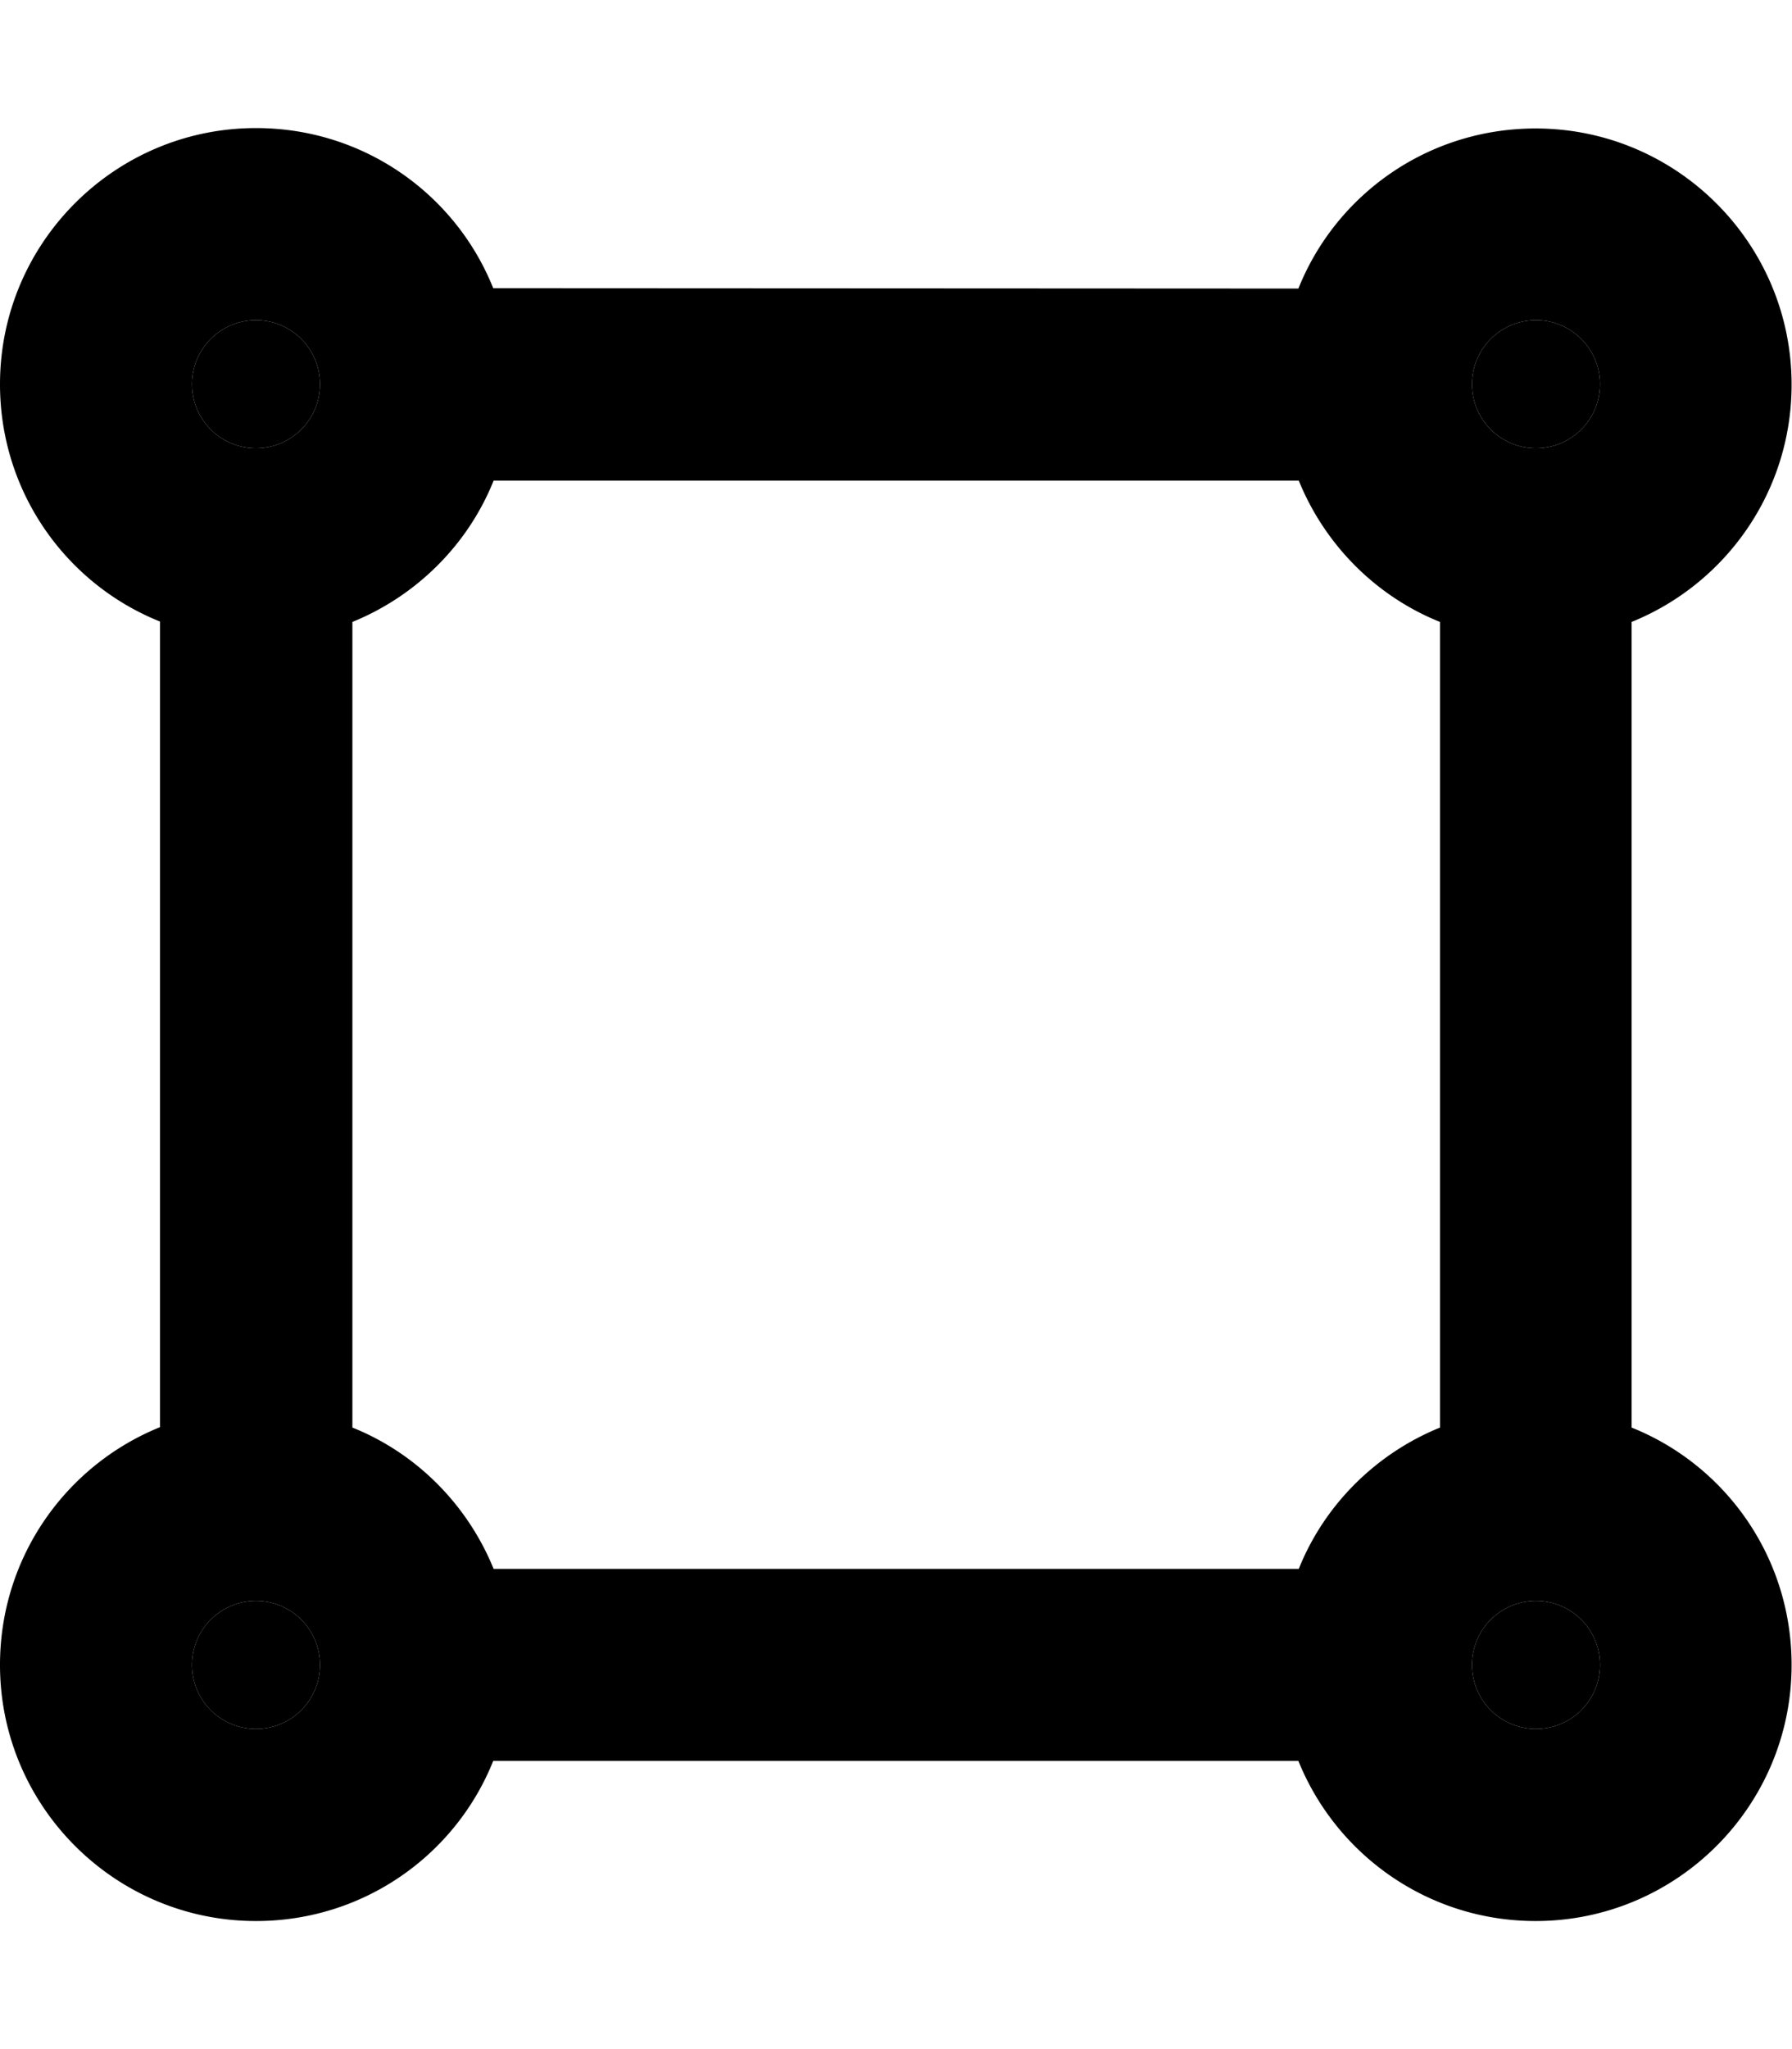 <svg xmlns="http://www.w3.org/2000/svg" viewBox="0 0 448 512"><path class="pr-icon-duotone-secondary" d="M80 96A16 16 0 1 1 48 96a16 16 0 1 1 32 0zm0 320a16 16 0 1 1 -32 0 16 16 0 1 1 32 0zM400 96a16 16 0 1 1 -32 0 16 16 0 1 1 32 0zm0 320a16 16 0 1 1 -32 0 16 16 0 1 1 32 0z"/><path class="pr-icon-duotone-primary" d="M80 96A16 16 0 1 1 48 96a16 16 0 1 1 32 0zM64 32C28.7 32 0 60.7 0 96c0 26.9 16.5 49.9 40 59.3l0 201.3C16.5 366.1 0 389.1 0 416c0 35.3 28.7 64 64 64c26.9 0 49.9-16.5 59.3-40l201.3 0c9.5 23.5 32.5 40 59.3 40c35.3 0 64-28.7 64-64c0-26.9-16.5-49.9-40-59.3l0-201.3c23.5-9.5 40-32.5 40-59.3c0-35.3-28.7-64-64-64c-26.9 0-49.9 16.5-59.3 40L123.3 72C113.9 48.5 90.9 32 64 32zM360 356.7c-16 6.5-28.9 19.3-35.3 35.3l-201.3 0c-6.5-16-19.3-28.9-35.3-35.3l0-201.3c16-6.5 28.9-19.3 35.3-35.3l201.3 0c6.5 16 19.3 28.9 35.3 35.3l0 201.3zM64 400a16 16 0 1 1 0 32 16 16 0 1 1 0-32zM400 96a16 16 0 1 1 -32 0 16 16 0 1 1 32 0zM384 400a16 16 0 1 1 0 32 16 16 0 1 1 0-32z"/></svg>